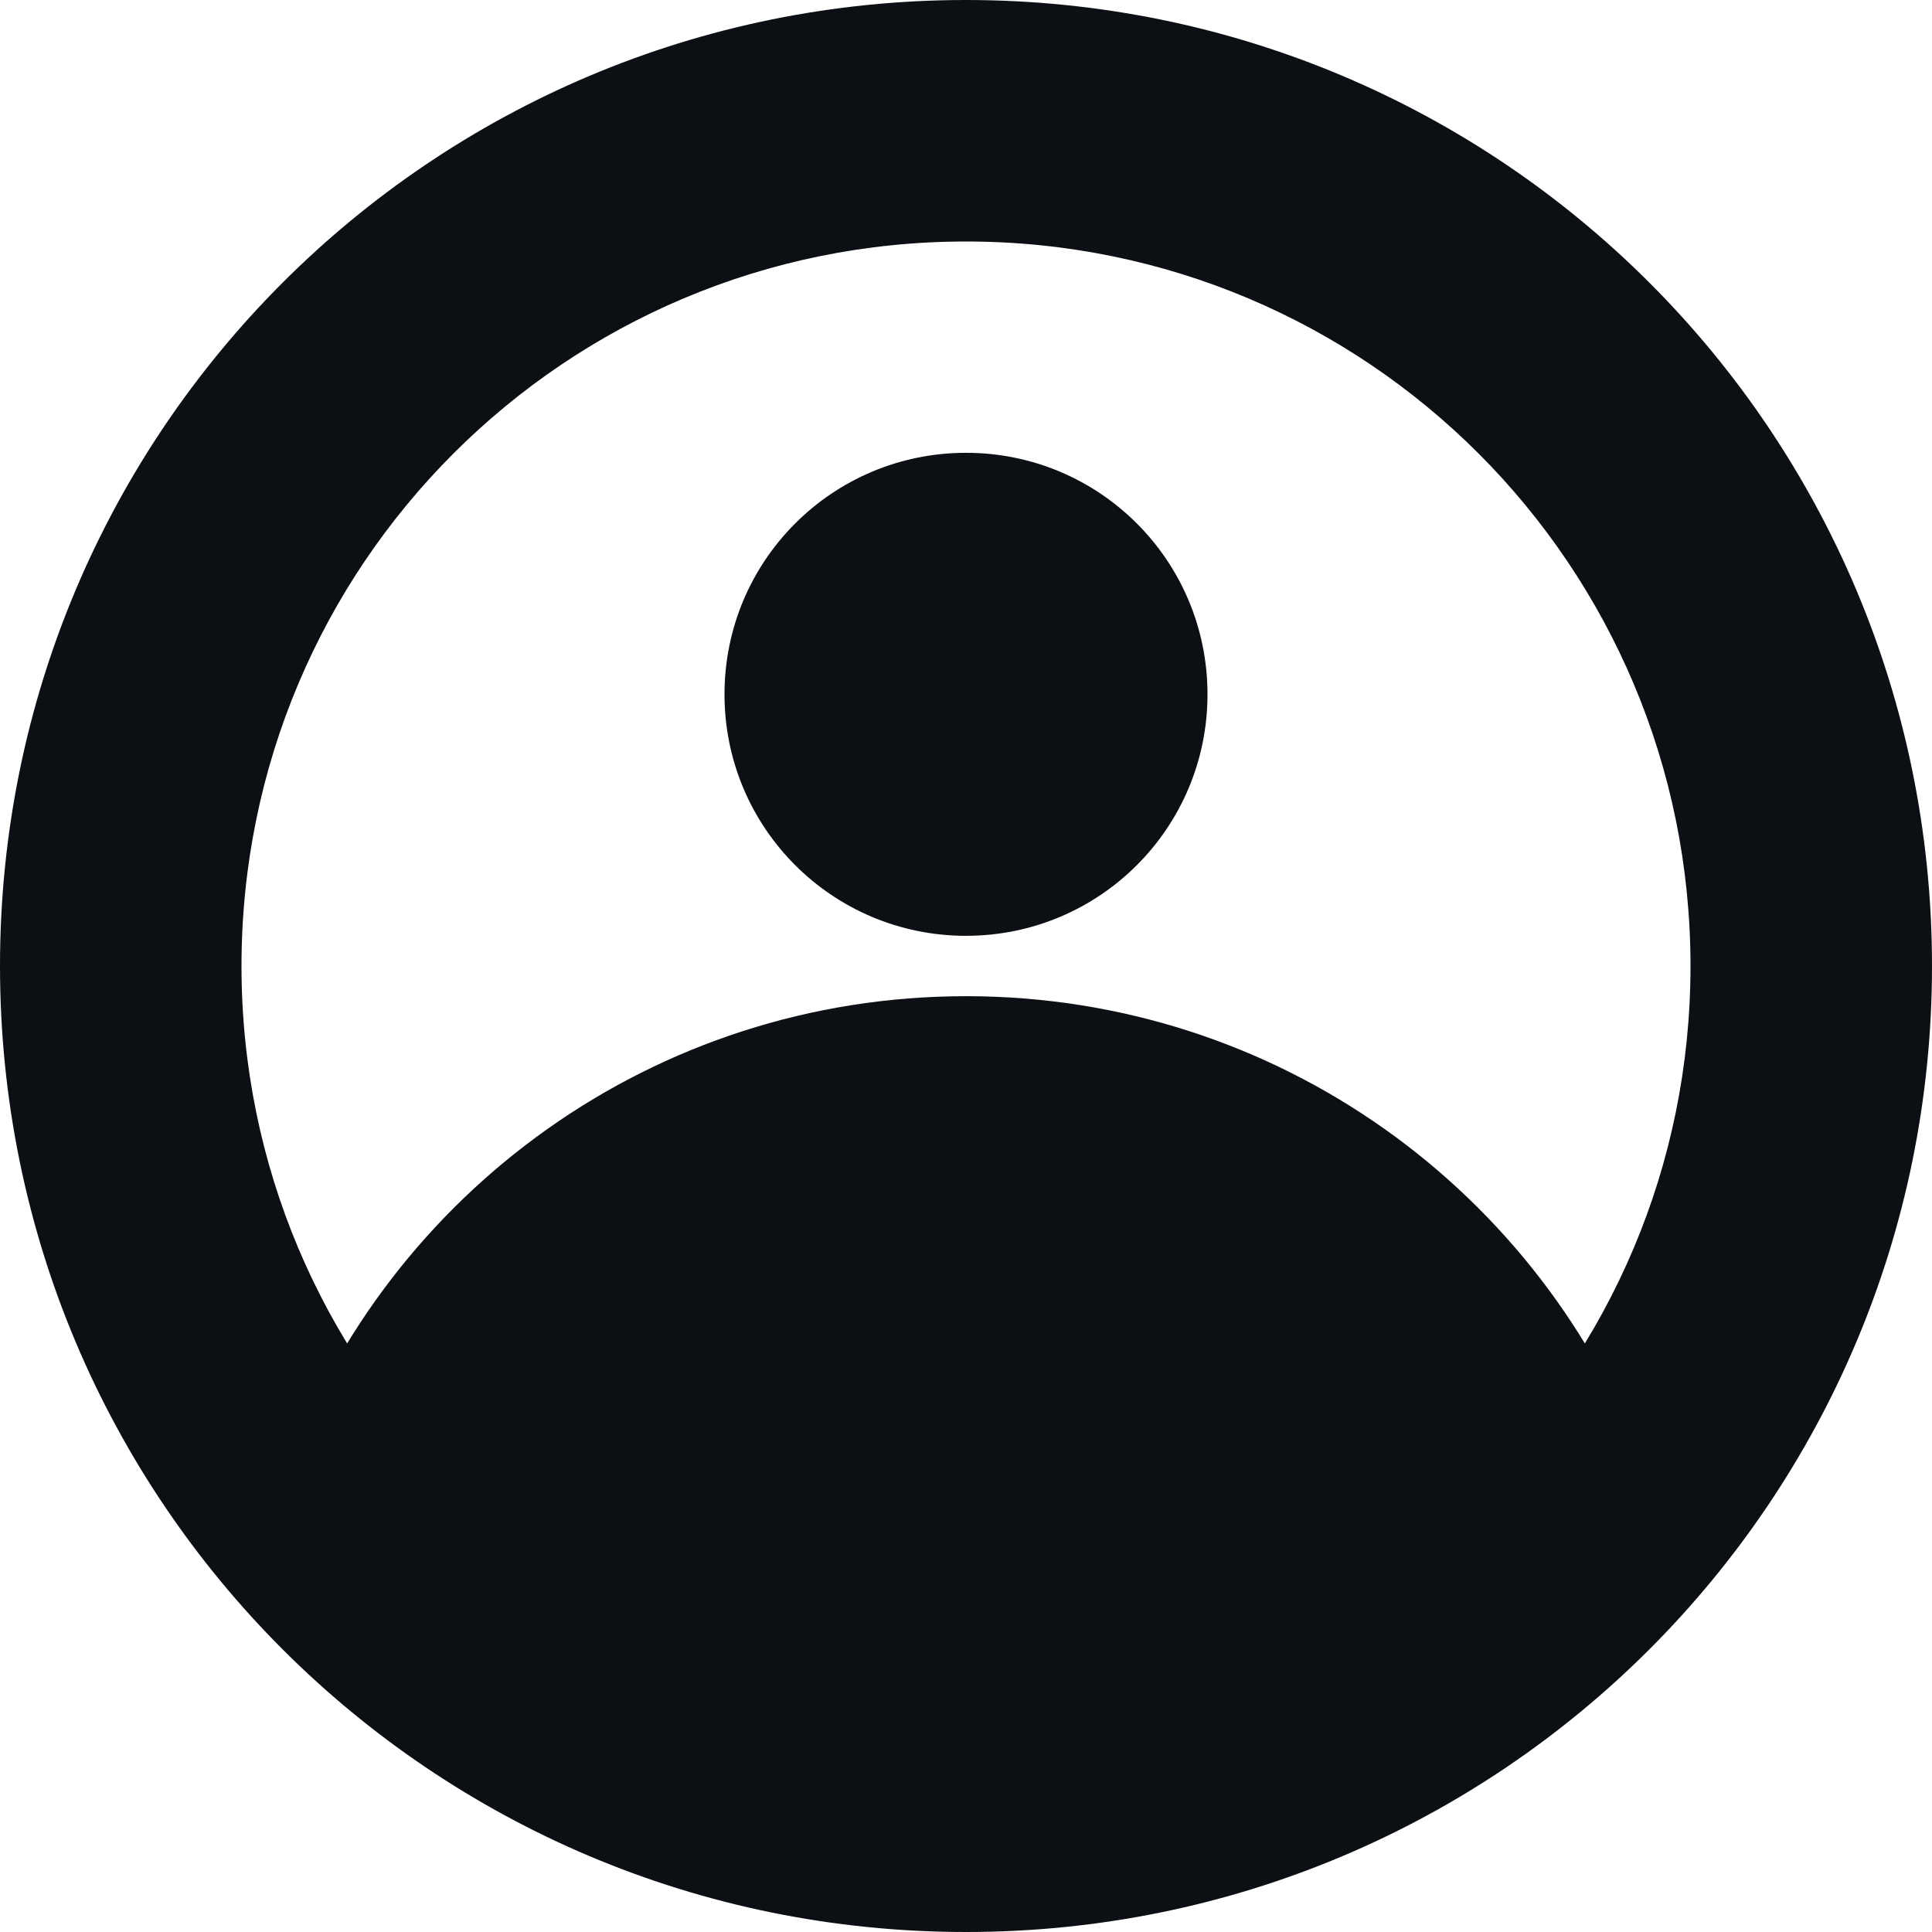 <svg version="1.2" xmlns="http://www.w3.org/2000/svg" viewBox="0 0 512 512" width="512" height="512">
	<style>
		.s0 { fill: #0c1014 } 
	</style>
	<path id="outline" fill-rule="evenodd" class="s0" d="m256 512c-141.6 0-256-114.4-256-256 0-141.6 114.4-256 256-256 141.6 0 256 114.4 256 256 0 141.6-114.4 256-256 256zm192-256c0-106.2-85.8-192-192-192-106.2 0-192 85.8-192 192 0 106.2 85.8 192 192 192 106.2 0 192-85.8 192-192z"/>
	<path id="body" fill-rule="evenodd" class="s0" d="m256 264c82.7 0 153.1 52.1 180.1 125.3-40.7 55.1-106.2 90.7-180.1 90.7-73.9 0-139.4-35.6-180.1-90.7 27-73.2 97.4-125.3 180.1-125.3z"/>
	<path id="head" fill-rule="evenodd" class="s0" d="m256 248c-35.4 0-64-28.6-64-64 0-35.4 28.6-64 64-64 35.4 0 64 28.6 64 64 0 35.4-28.6 64-64 64z"/>
</svg>
